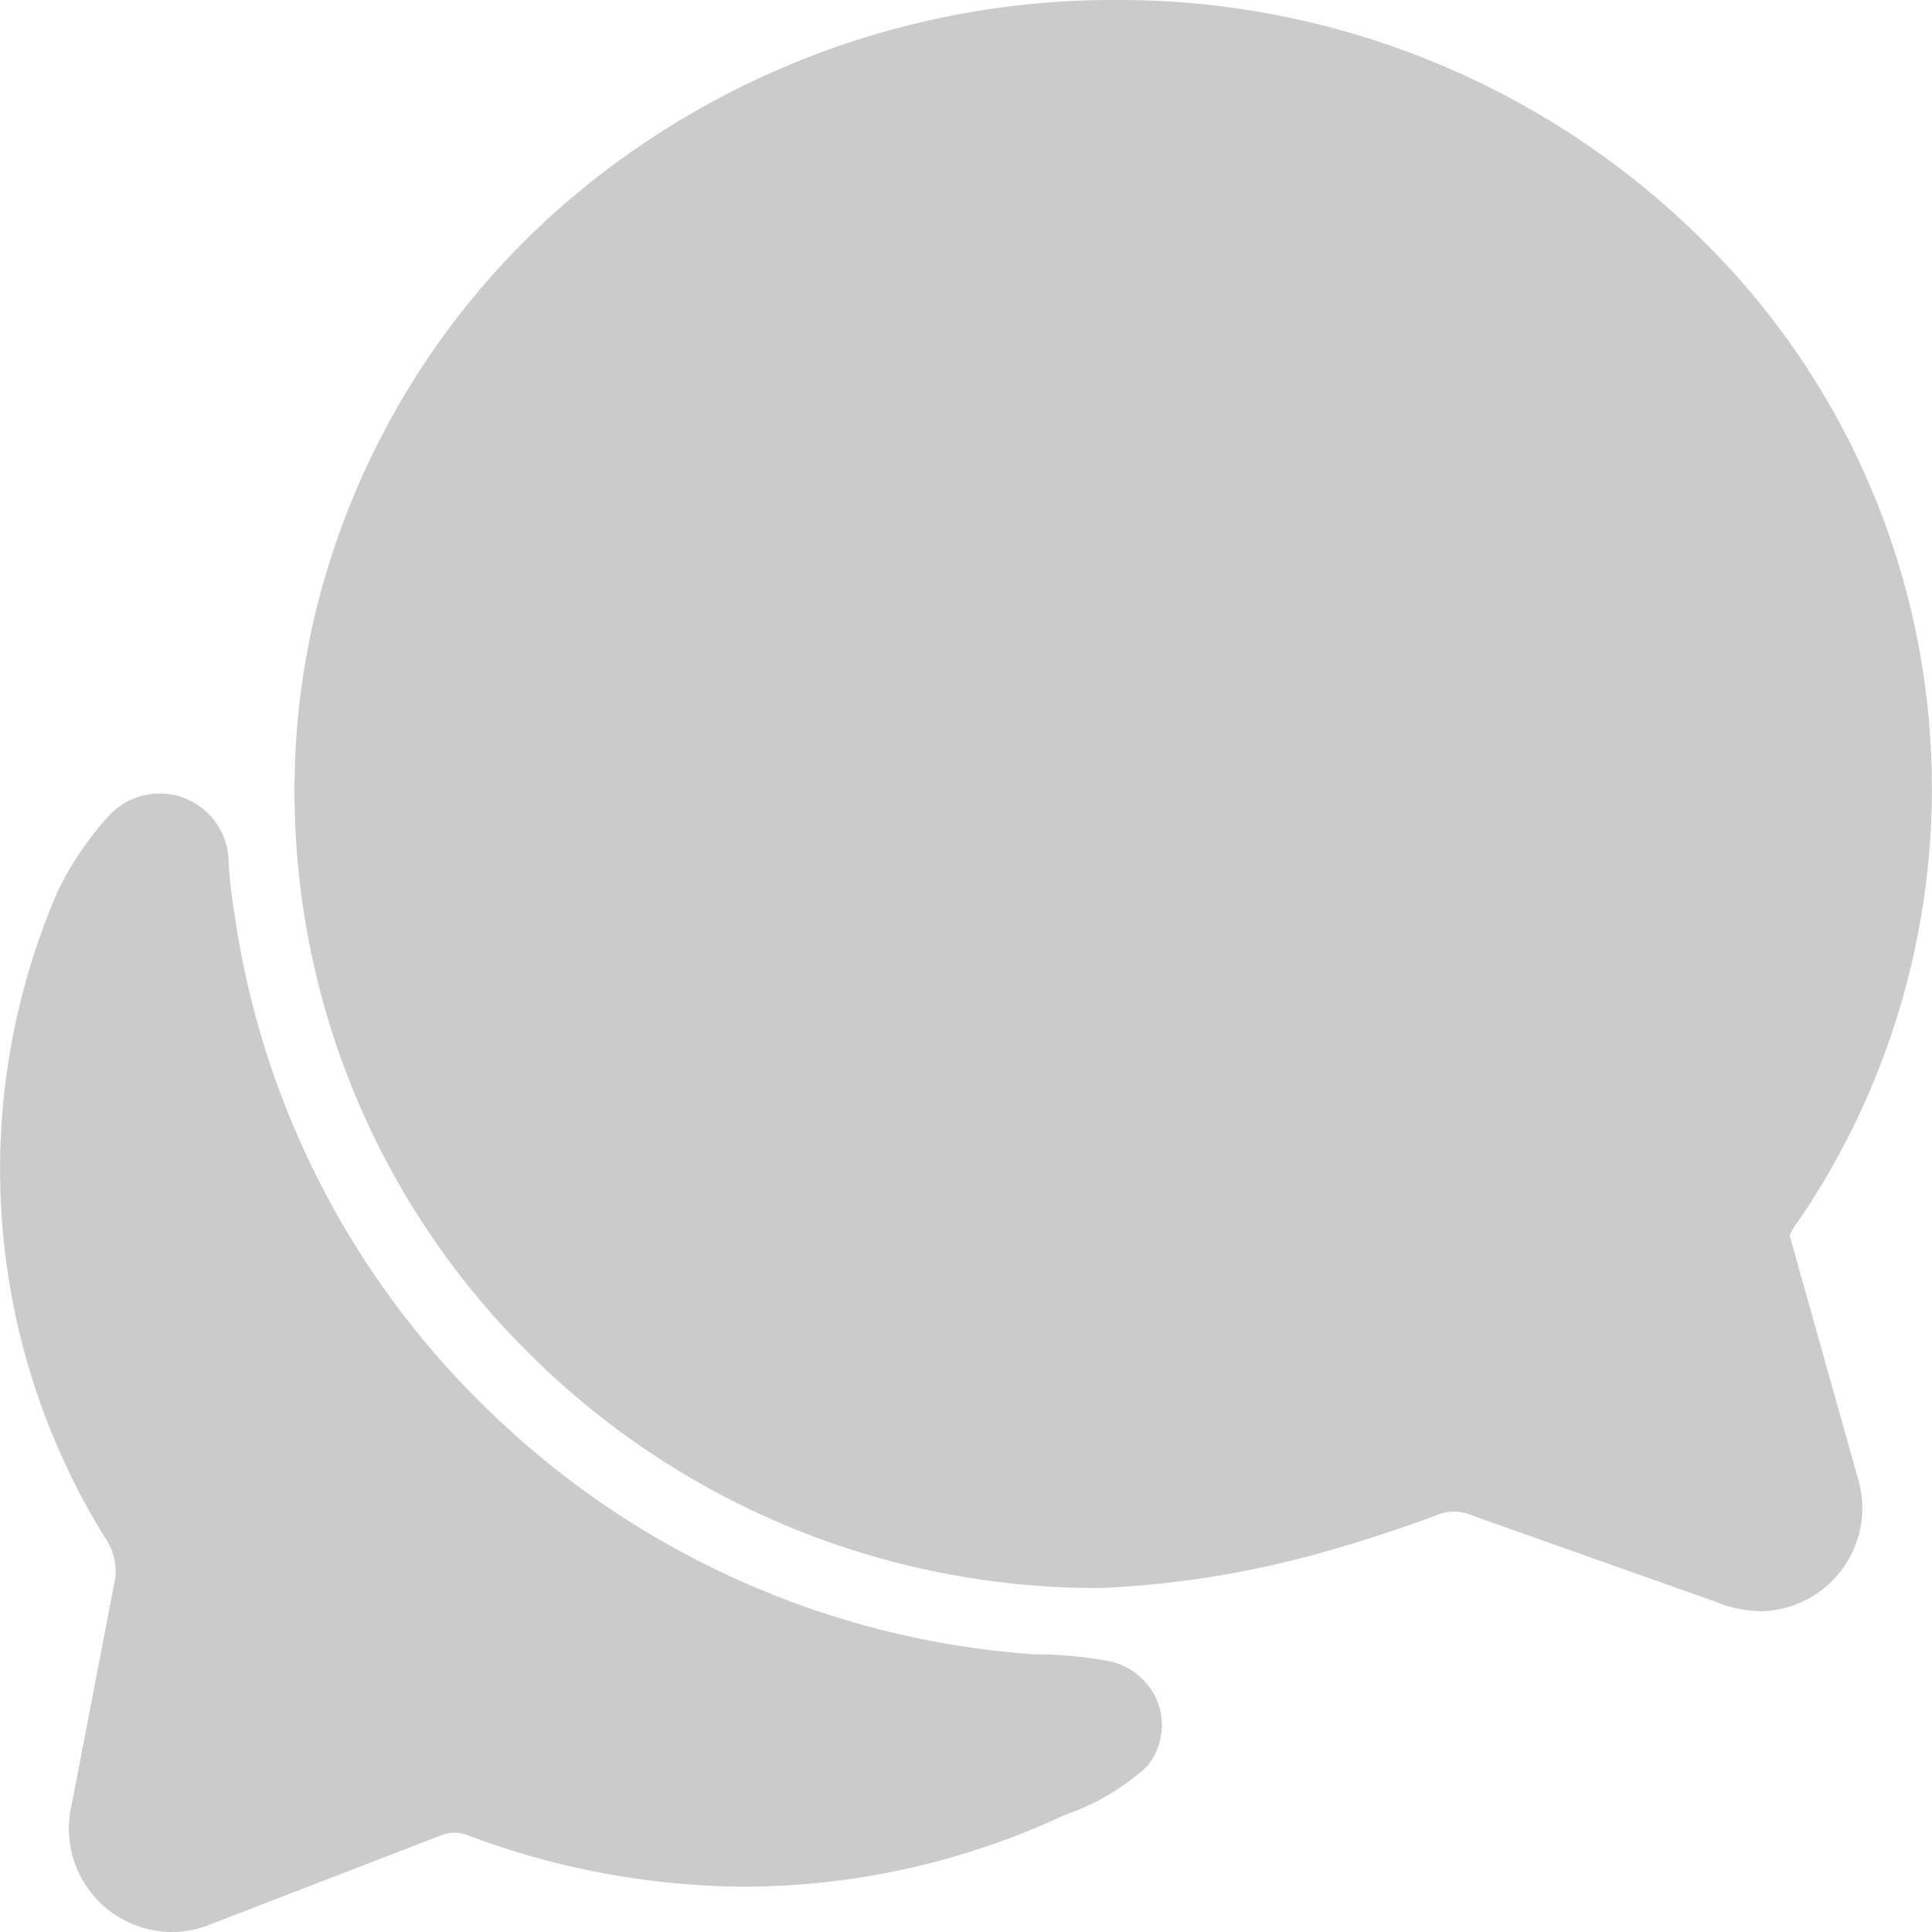 <svg xmlns="http://www.w3.org/2000/svg" width="24.001" height="24" viewBox="0 0 24.001 24">
  <g id="chat" transform="translate(-31.999 -32)">
    <path id="Tracé_1831" data-name="Tracé 1831" d="M60.364,51.134a.046.046,0,0,1,0,.02C60.362,51.148,60.363,51.141,60.364,51.134Zm20.328.88a1.434,1.434,0,0,1-.514-.107l-3.042-1.078-.022-.009a.529.529,0,0,0-.209-.041.553.553,0,0,0-.194.035c-.074.028-.74.278-1.438.47a12,12,0,0,1-2.755.443A9.988,9.988,0,0,1,65.4,48.8a9.824,9.824,0,0,1-2.9-6.992,9.425,9.425,0,0,1,.218-2.014,9.77,9.77,0,0,1,3.512-5.571A10.434,10.434,0,0,1,72.678,32a10.291,10.291,0,0,1,7.339,3.01,9.552,9.552,0,0,1,1.2,12.108l-.01.015-.04.054-.027.036-.008.014a1.16,1.16,0,0,0-.058.112l.843,3a1.415,1.415,0,0,1,.06.381,1.286,1.286,0,0,1-1.287,1.287Z" transform="translate(-26.842)" fill="#cbcbcb"/>
    <path id="Tracé_1832" data-name="Tracé 1832" d="M46.349,227.22a.843.843,0,0,0-.551-.434,5.182,5.182,0,0,0-.947-.088,10.81,10.81,0,0,1-6.9-3.147,10.672,10.672,0,0,1-3.037-6.039,6.161,6.161,0,0,1-.075-.651.857.857,0,0,0-1.5-.567,3.962,3.962,0,0,0-.621.921,8.683,8.683,0,0,0,.589,8.039.718.718,0,0,1,.108.58c-.146.756-.4,2.089-.536,2.781a1.286,1.286,0,0,0,.429,1.228l.025.021a1.3,1.3,0,0,0,.81.283,1.255,1.255,0,0,0,.482-.1l2.867-1.106a.431.431,0,0,1,.306,0,9.9,9.9,0,0,0,3.417.643,9.428,9.428,0,0,0,4.013-.892,2.9,2.9,0,0,0,1.018-.6.8.8,0,0,0,.1-.878Z" transform="translate(0 -174.146)" fill="#cbcbcb"/>
  </g>
</svg>
